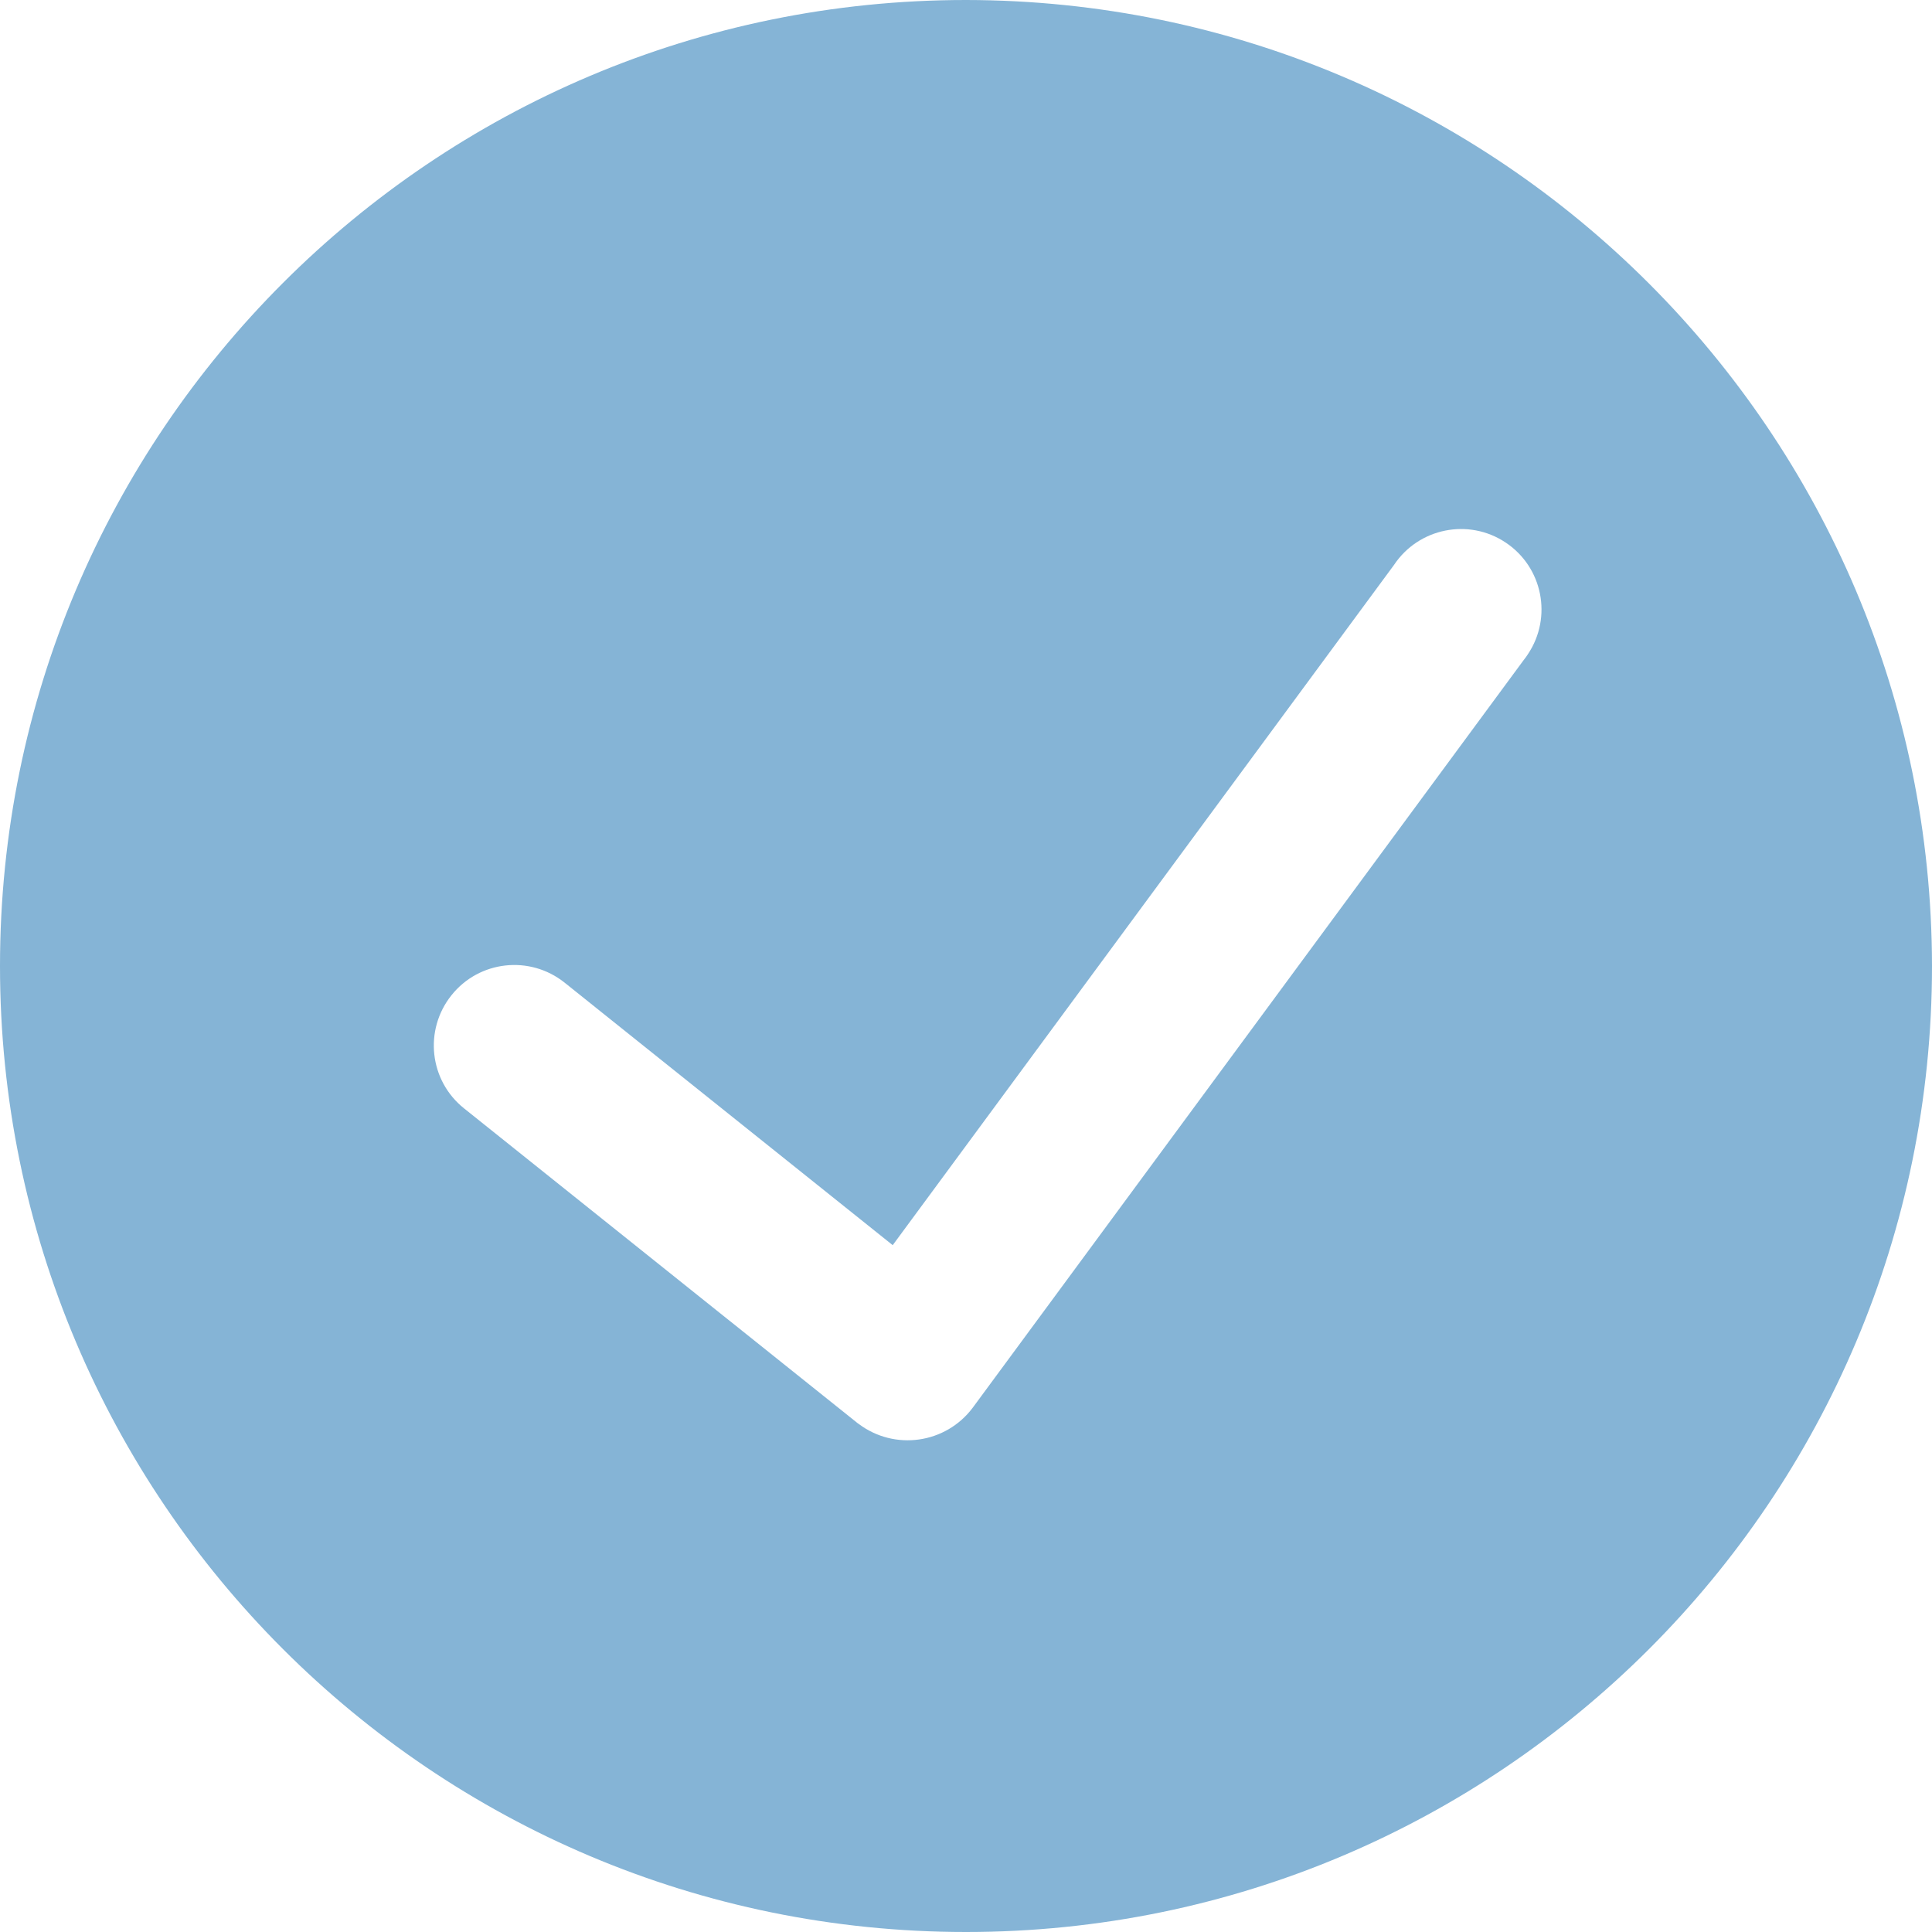<?xml version="1.0" encoding="UTF-8"?>
<svg width="16px" height="16px" viewBox="0 0 16 16" version="1.1" xmlns="http://www.w3.org/2000/svg" xmlns:xlink="http://www.w3.org/1999/xlink">
    <!-- Generator: Sketch 51.3 (57544) - http://www.bohemiancoding.com/sketch -->
    <title>Shape</title>
    <desc>Created with Sketch.</desc>
    <defs></defs>
    <g id="Page-1-Copy" stroke="none" stroke-width="1" fill="none" fill-rule="evenodd">
        <g id="Mobile" transform="translate(-30, -1012)" fill="#85B4D6" fill-rule="nonzero">
            <g id="Group-12" transform="translate(29, 822)">
                <g id="Group-22">
                    <g id="Group-13" transform="translate(1, 188)">
                        <path d="M8,2 L8,2 C3.582,2 0,5.582 0,10 C1.93129331e-07,14.418 3.582,18 8,18 C12.418,18 16,14.418 16,10 L16,10 C15.995,5.584 12.416,2.005 8,2 L8,2 Z M12.618,7.467 L8.055,13.659 C7.831,13.957 7.408,14.016 7.111,13.792 C7.108,13.79 7.104,13.787 7.101,13.785 L3.843,11.179 C3.555,10.949 3.509,10.53 3.739,10.242 C3.969,9.954 4.388,9.908 4.676,10.138 C4.676,10.138 4.676,10.138 4.676,10.138 L7.393,12.312 L11.545,6.678 C11.749,6.372 12.163,6.289 12.469,6.493 C12.776,6.697 12.858,7.111 12.654,7.417 C12.643,7.434 12.631,7.451 12.618,7.467 L12.618,7.467 Z" id="Shape"></path>
                    </g>
                </g>
            </g>
        </g>
    </g>
</svg>